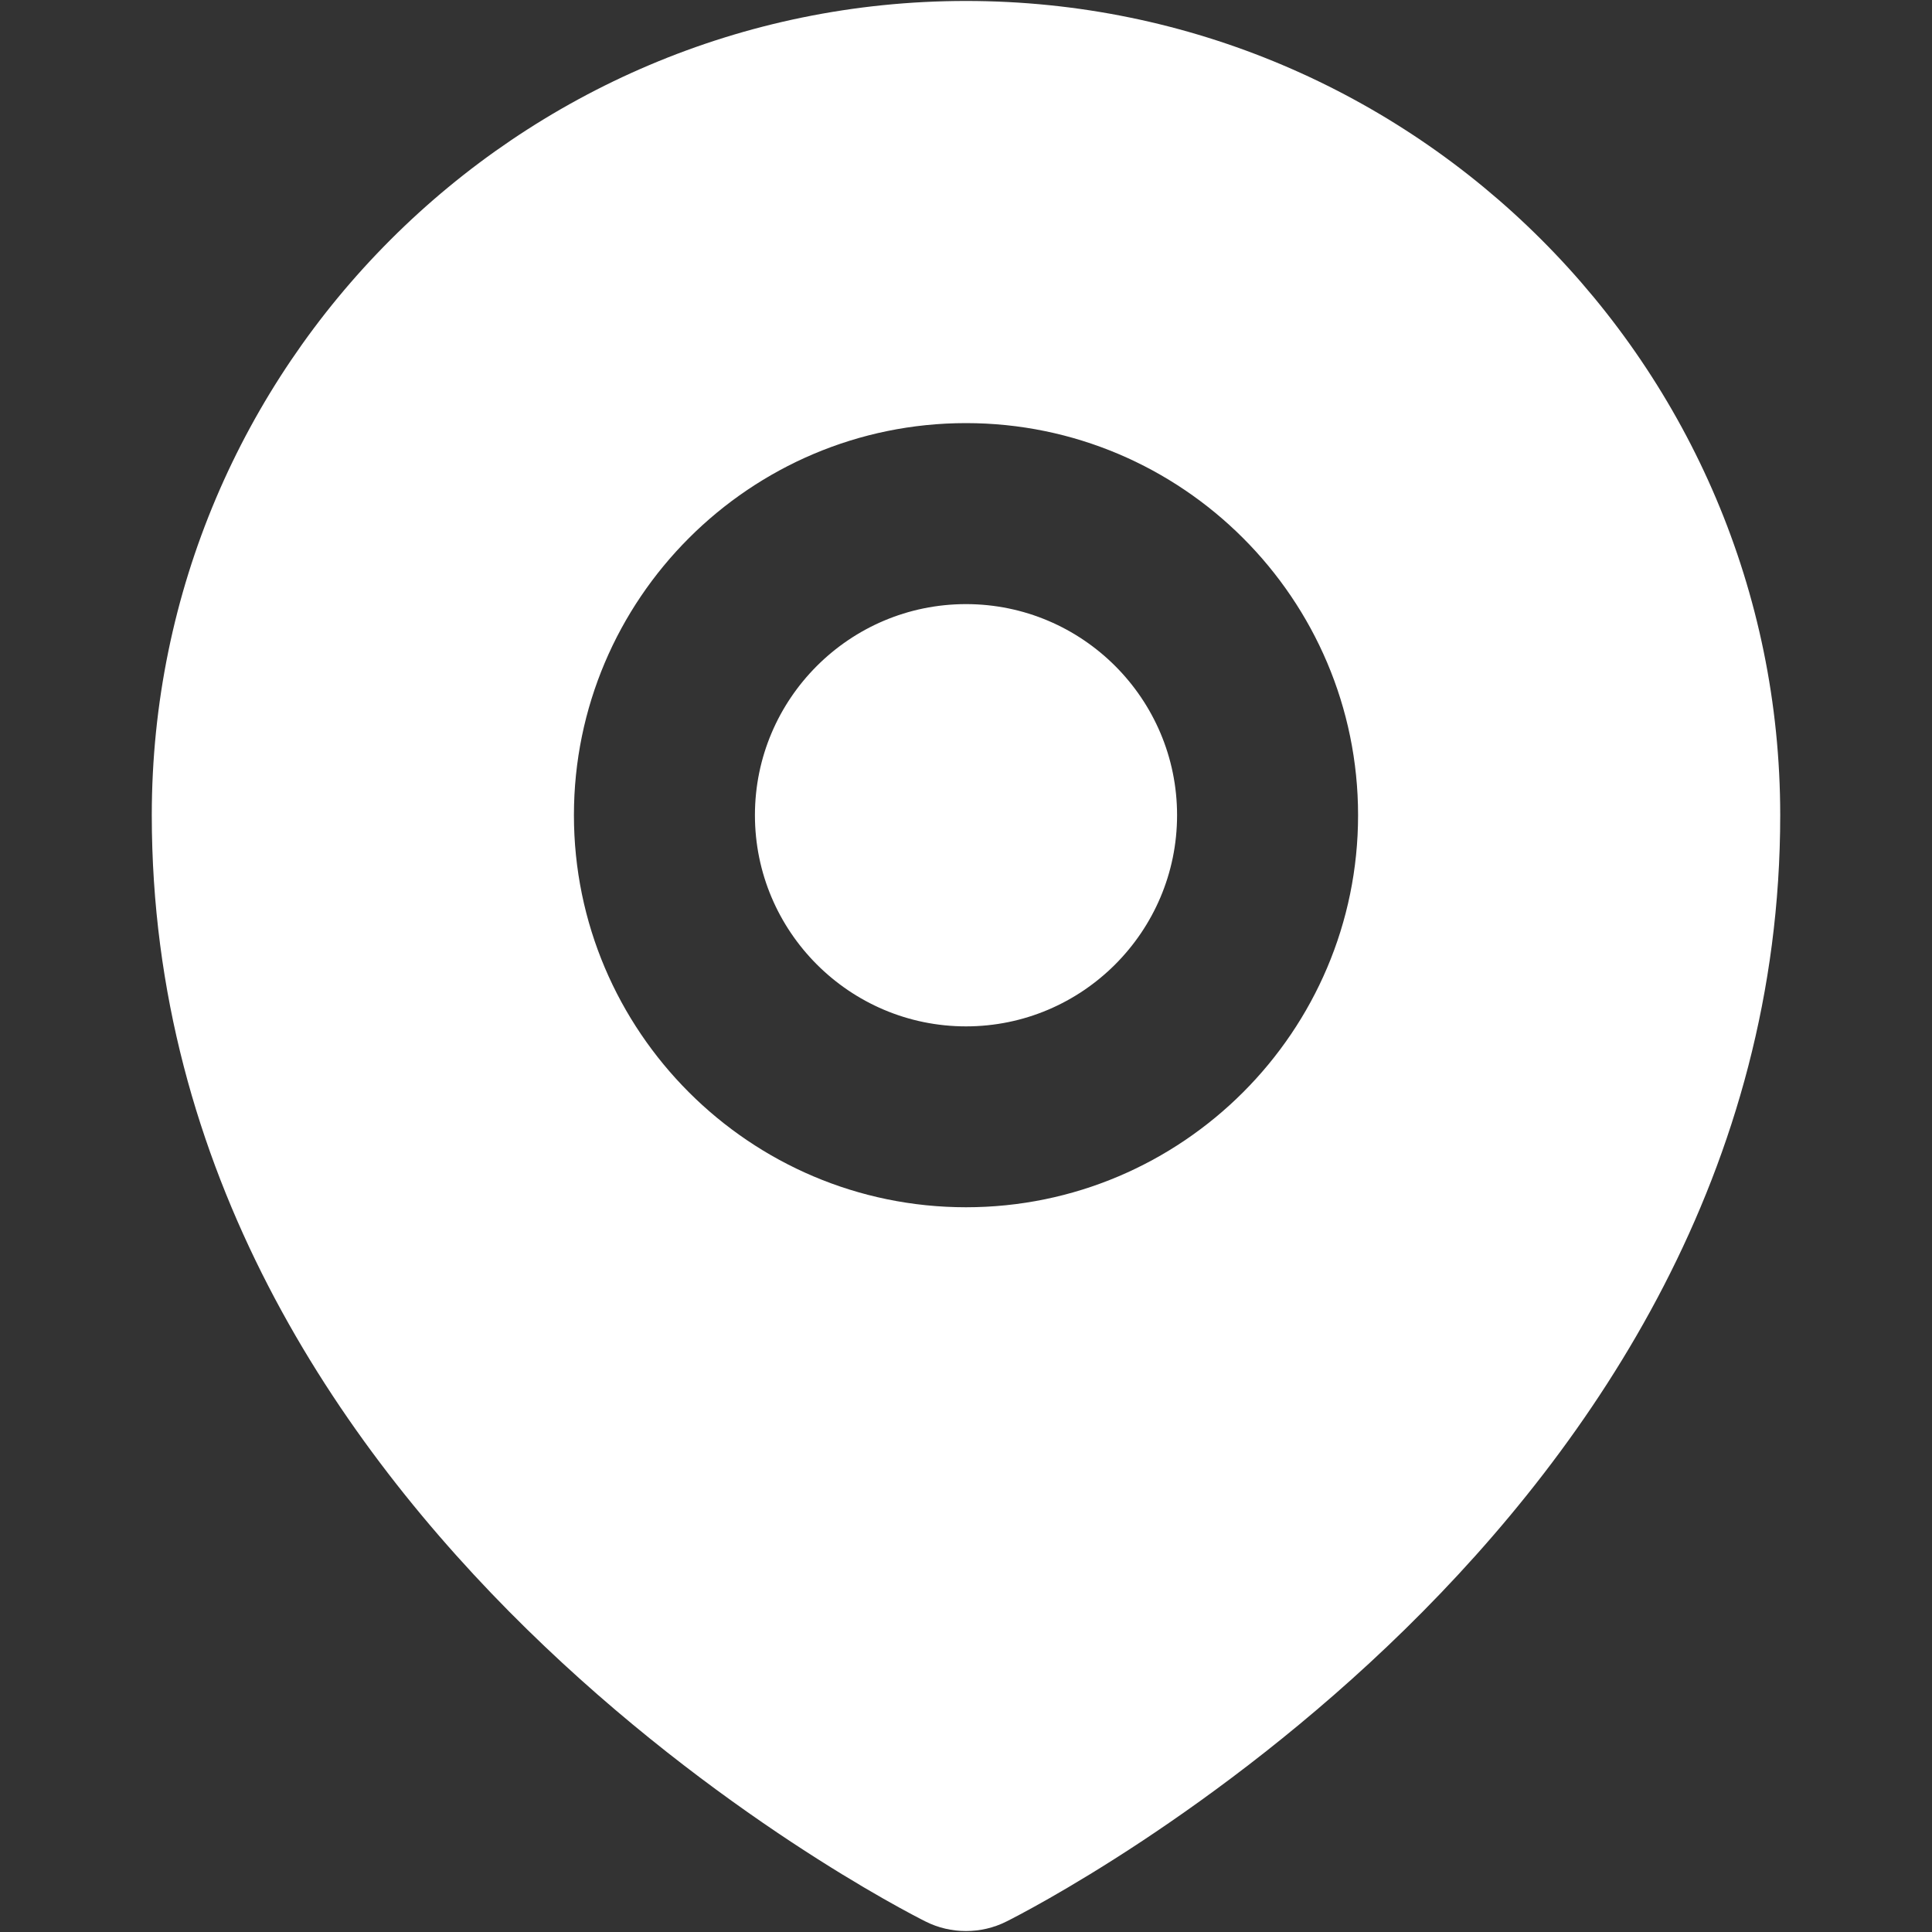 <svg width="16" height="16" viewBox="0 0 16 16" fill="none" xmlns="http://www.w3.org/2000/svg">
<rect x="0" y="0" width="16" height="16" fill="#333333" stroke="none"/>
<path d="M9.748 6.751C9.748 7.715 8.964 8.5 8 8.5C7.036 8.5 6.252 7.715 6.252 6.751C6.252 5.787 7.036 5.003 8 5.003C8.964 5.003 9.748 5.787 9.748 6.751ZM14.743 6.751C14.743 12.641 8.597 15.782 8.335 15.913C8.23 15.966 8.115 15.992 8 15.992C7.885 15.992 7.77 15.966 7.665 15.913C7.403 15.782 1.257 12.641 1.257 6.751C1.257 3.033 4.282 0.008 8 0.008C11.718 0.008 14.743 3.033 14.743 6.751ZM11.247 6.751C11.247 4.961 9.79 3.504 8 3.504C6.21 3.504 4.753 4.961 4.753 6.751C4.753 8.541 6.21 9.998 8 9.998C9.79 9.998 11.247 8.541 11.247 6.751Z" fill="white"/>
</svg>
